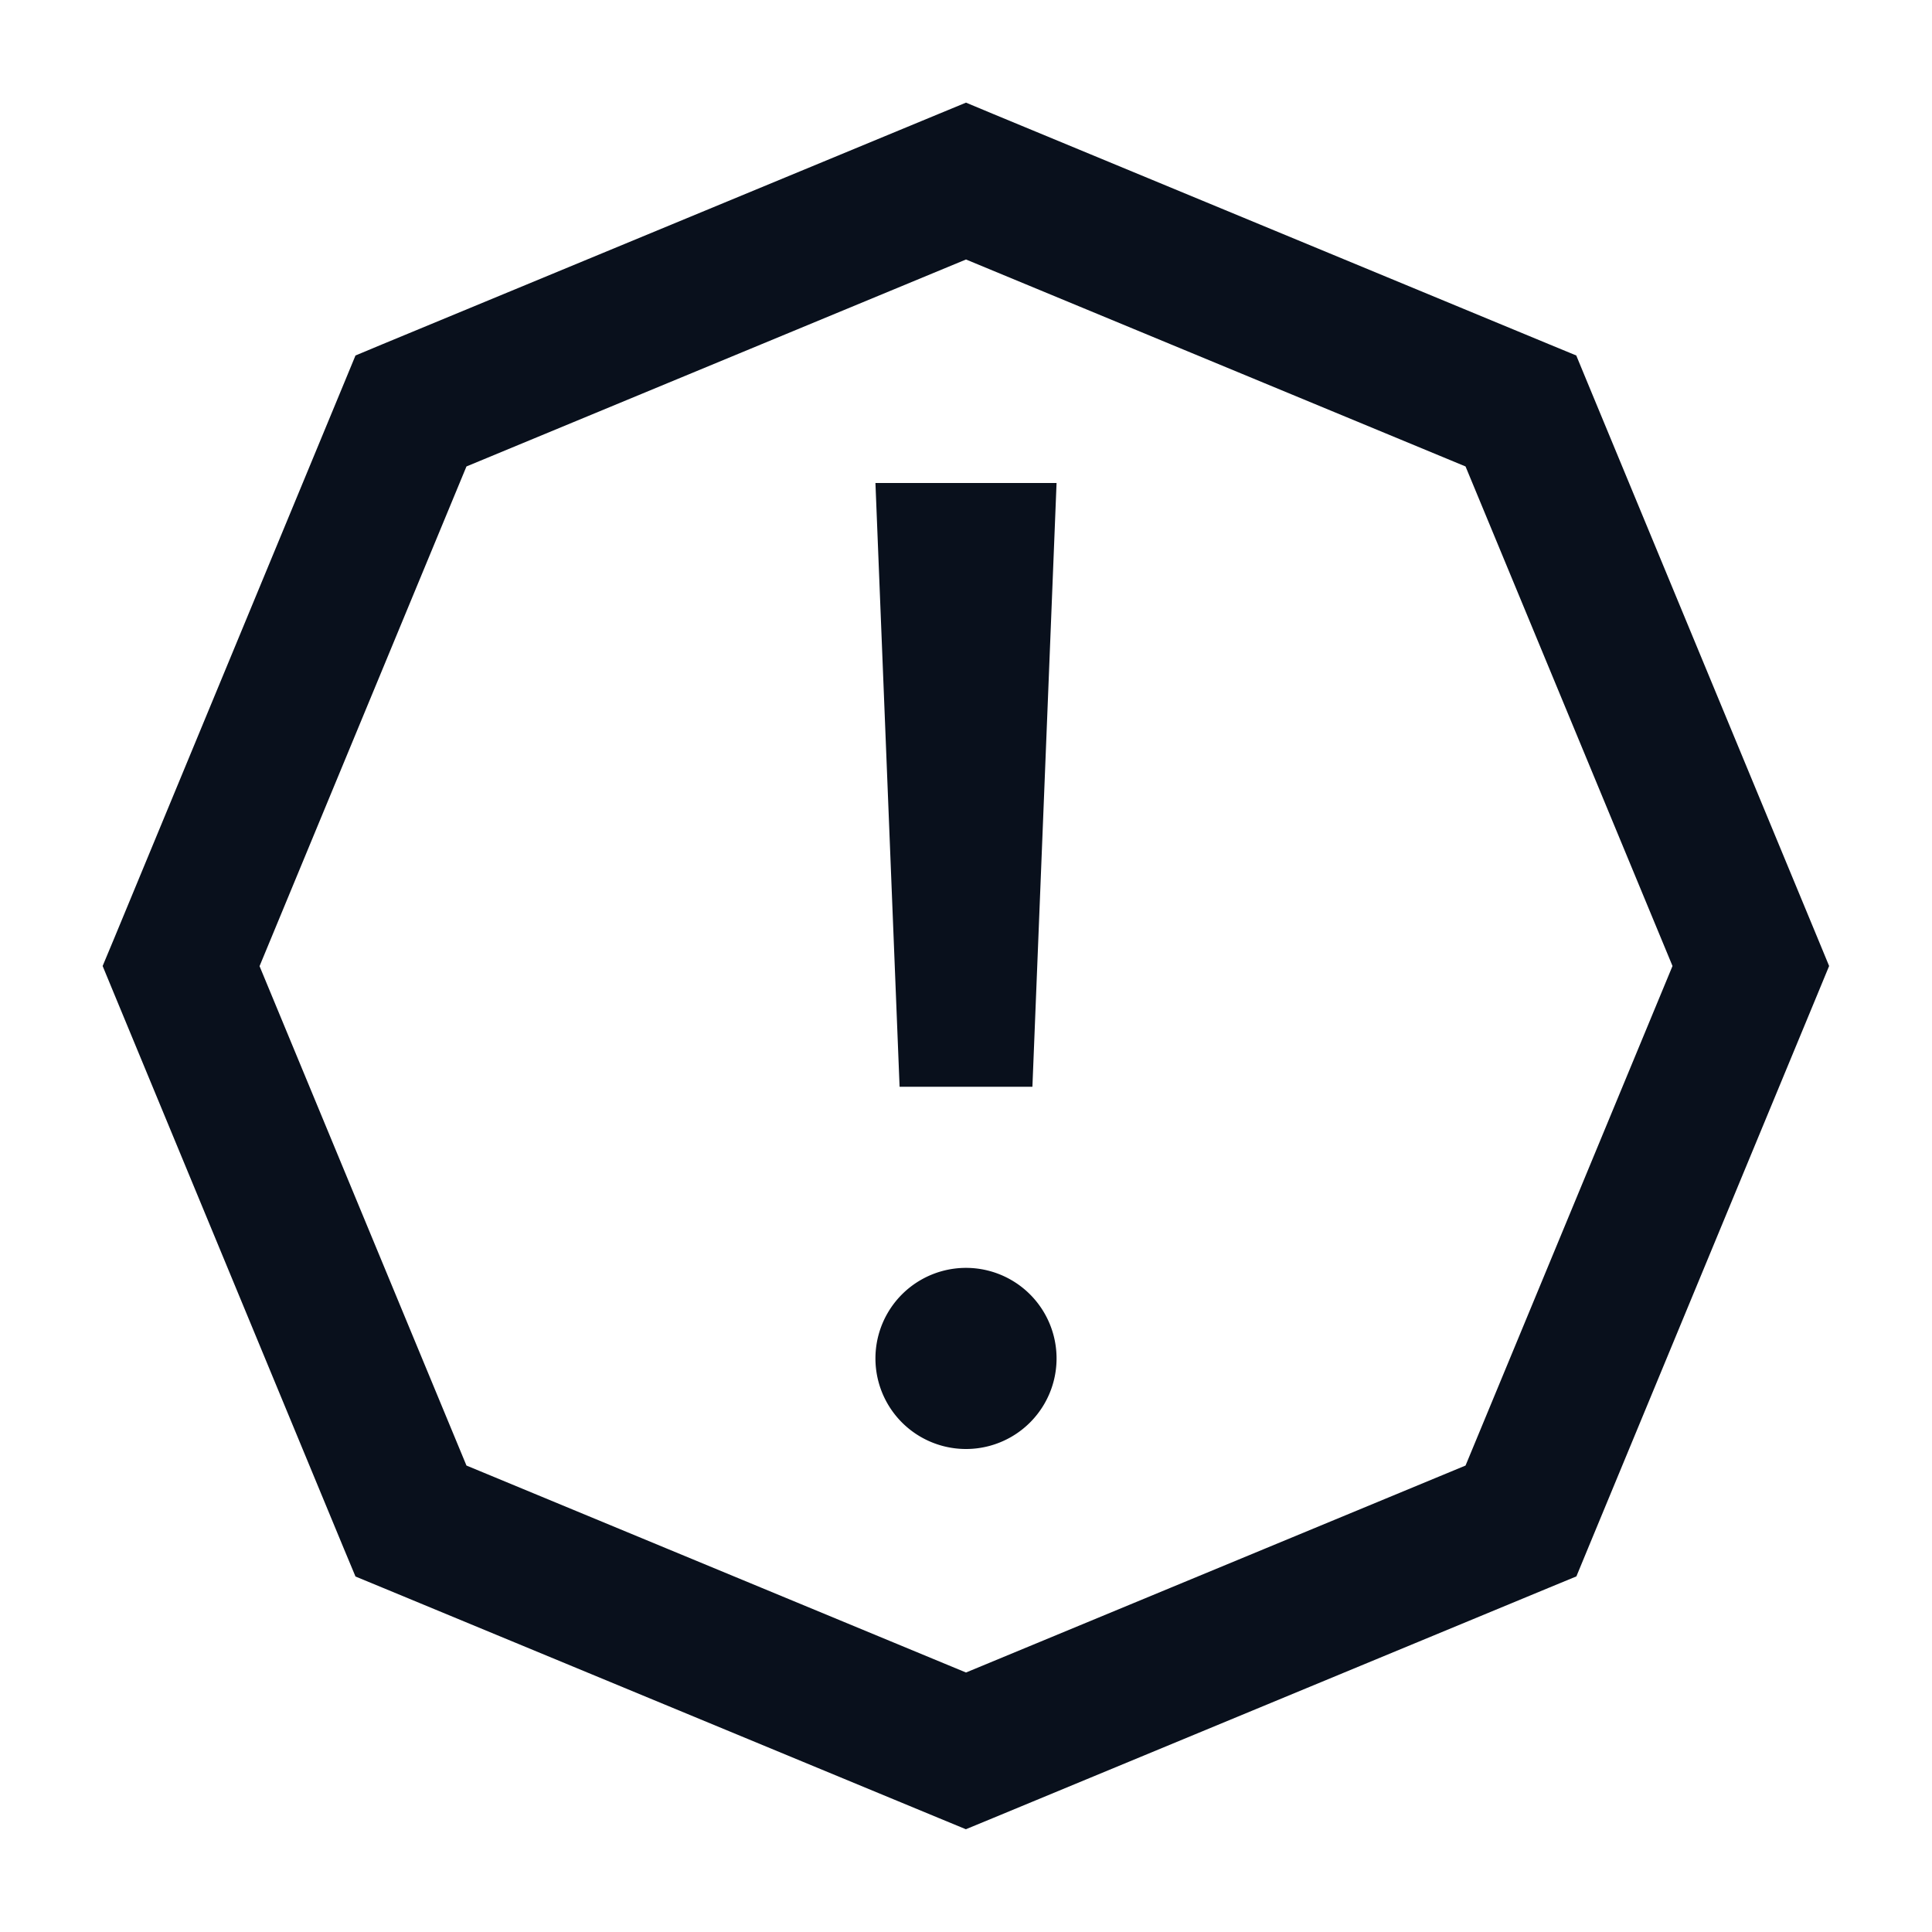<svg
  xmlns="http://www.w3.org/2000/svg"
  width="16"
  height="16"
  fill="none"
  viewBox="0 0 16 16"
>
  <g clip-path="url(#prefix__clip0_3221_3661)">
    <path
      fill="#09101C"
      fill-rule="evenodd"
      d="M8.23.946 8 .85l-.23.095-4.596 1.903-.23.096-.095.23L.946 7.77.85 8l.095.23 1.903 4.596.096.23.23.095 4.595 1.903.23.095.23-.095 4.596-1.904.23-.095.095-.23 1.903-4.595.095-.23-.095-.23-1.904-4.596-.095-.23-.23-.095L8.23.946ZM2.15 8l1.713-4.137L8 2.149l4.137 1.714L13.851 8l-1.714 4.137L8 13.851l-4.137-1.714L2.149 8Zm6.4 1 .2-5h-1.5l.2 5h1.1Zm.2 2.25a.75.75 0 1 0-1.5 0 .75.75 0 0 0 1.5 0Z"
      clip-rule="evenodd"
    />
  </g>
  <defs>
    <clipPath id="prefix__clip0_3221_3661">
      <path fill="#fff" d="M0 0h16v16H0z" />
    </clipPath>
  </defs>
</svg>
